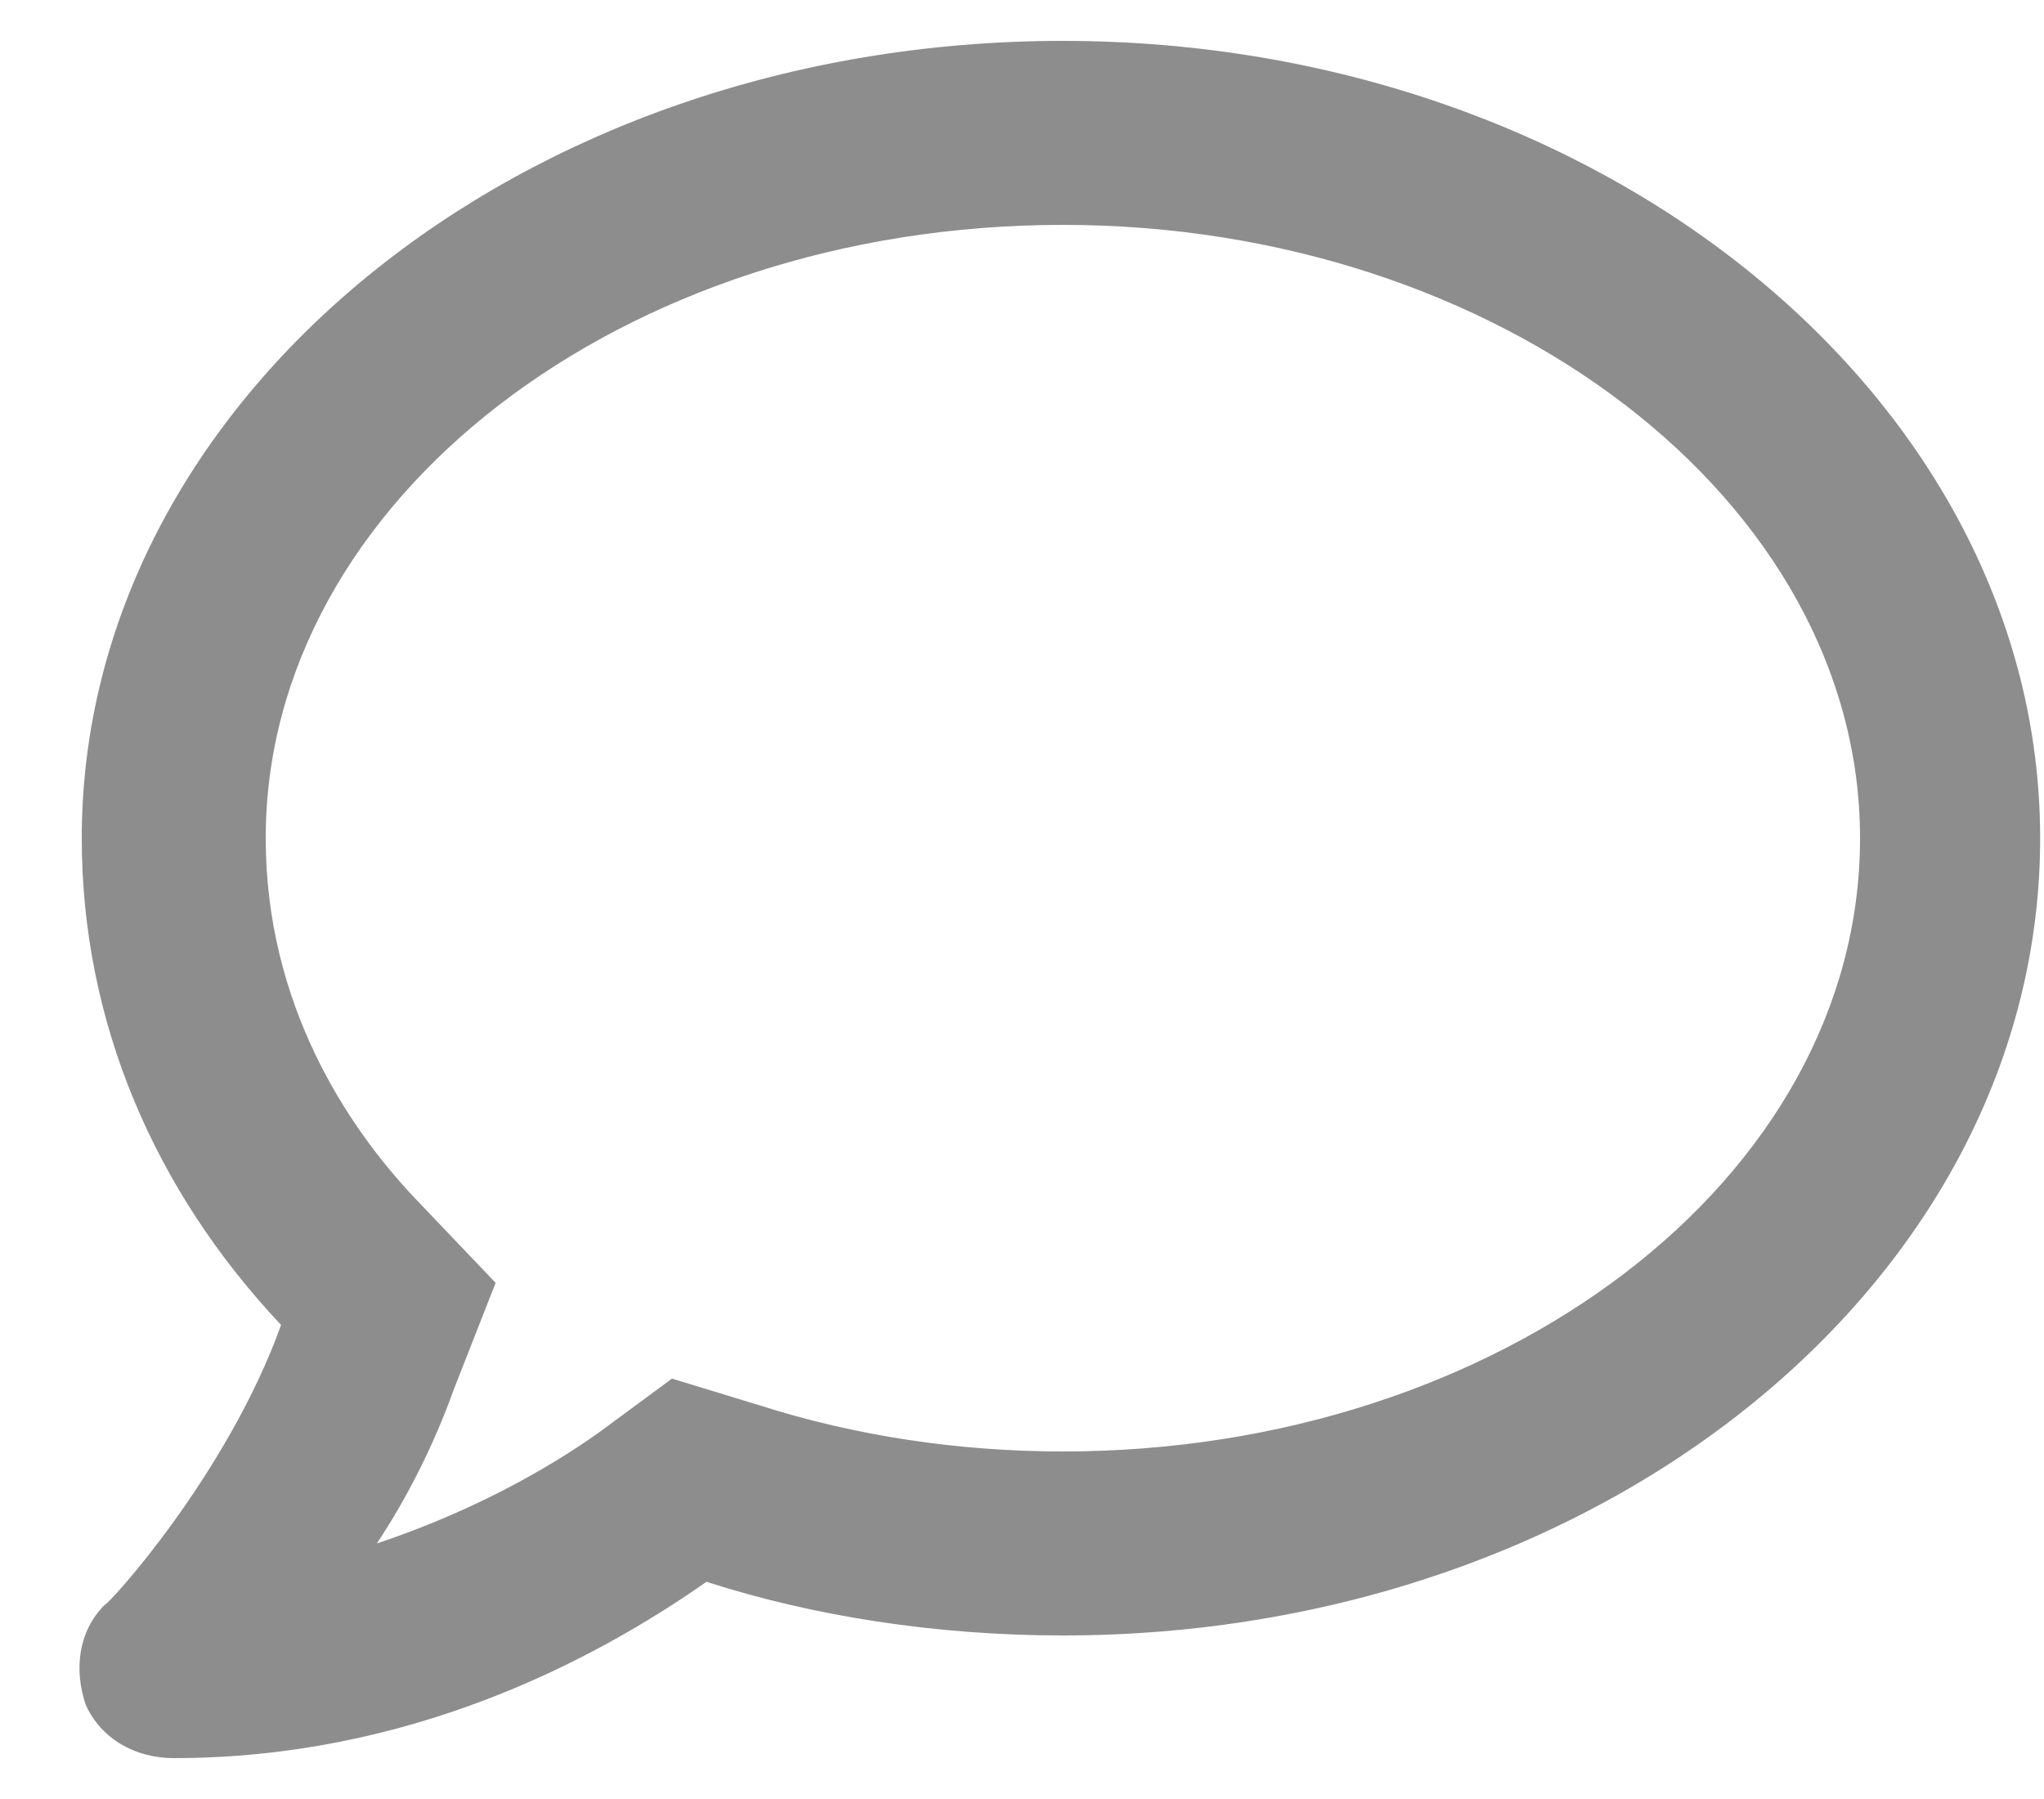 <svg width="25" height="22" viewBox="0 0 25 22" fill="none" xmlns="http://www.w3.org/2000/svg">
<path d="M13 0.5C19.609 0.5 24.953 4.906 24.953 10.25C24.953 15.641 19.609 20 13 20C11.453 20 9.953 19.766 8.641 19.344C7.234 20.328 4.984 21.5 2.125 21.5C1.656 21.5 1.234 21.266 1.047 20.844C0.906 20.422 0.953 19.953 1.281 19.625C1.328 19.625 2.781 18.031 3.438 16.203C1.891 14.562 1 12.5 1 10.25C1 4.906 6.344 0.5 13 0.5ZM13 17.75C18.344 17.75 22.75 14.422 22.75 10.25C22.75 6.125 18.344 2.75 13 2.75C7.609 2.75 3.25 6.125 3.25 10.25C3.25 12.266 4.234 13.766 5.078 14.656L6.062 15.688L5.547 17C5.312 17.656 4.984 18.312 4.609 18.875C5.734 18.5 6.672 17.984 7.328 17.516L8.219 16.859L9.297 17.188C10.469 17.562 11.734 17.75 13 17.75Z" fill="#8D8D8D"/>
</svg>
